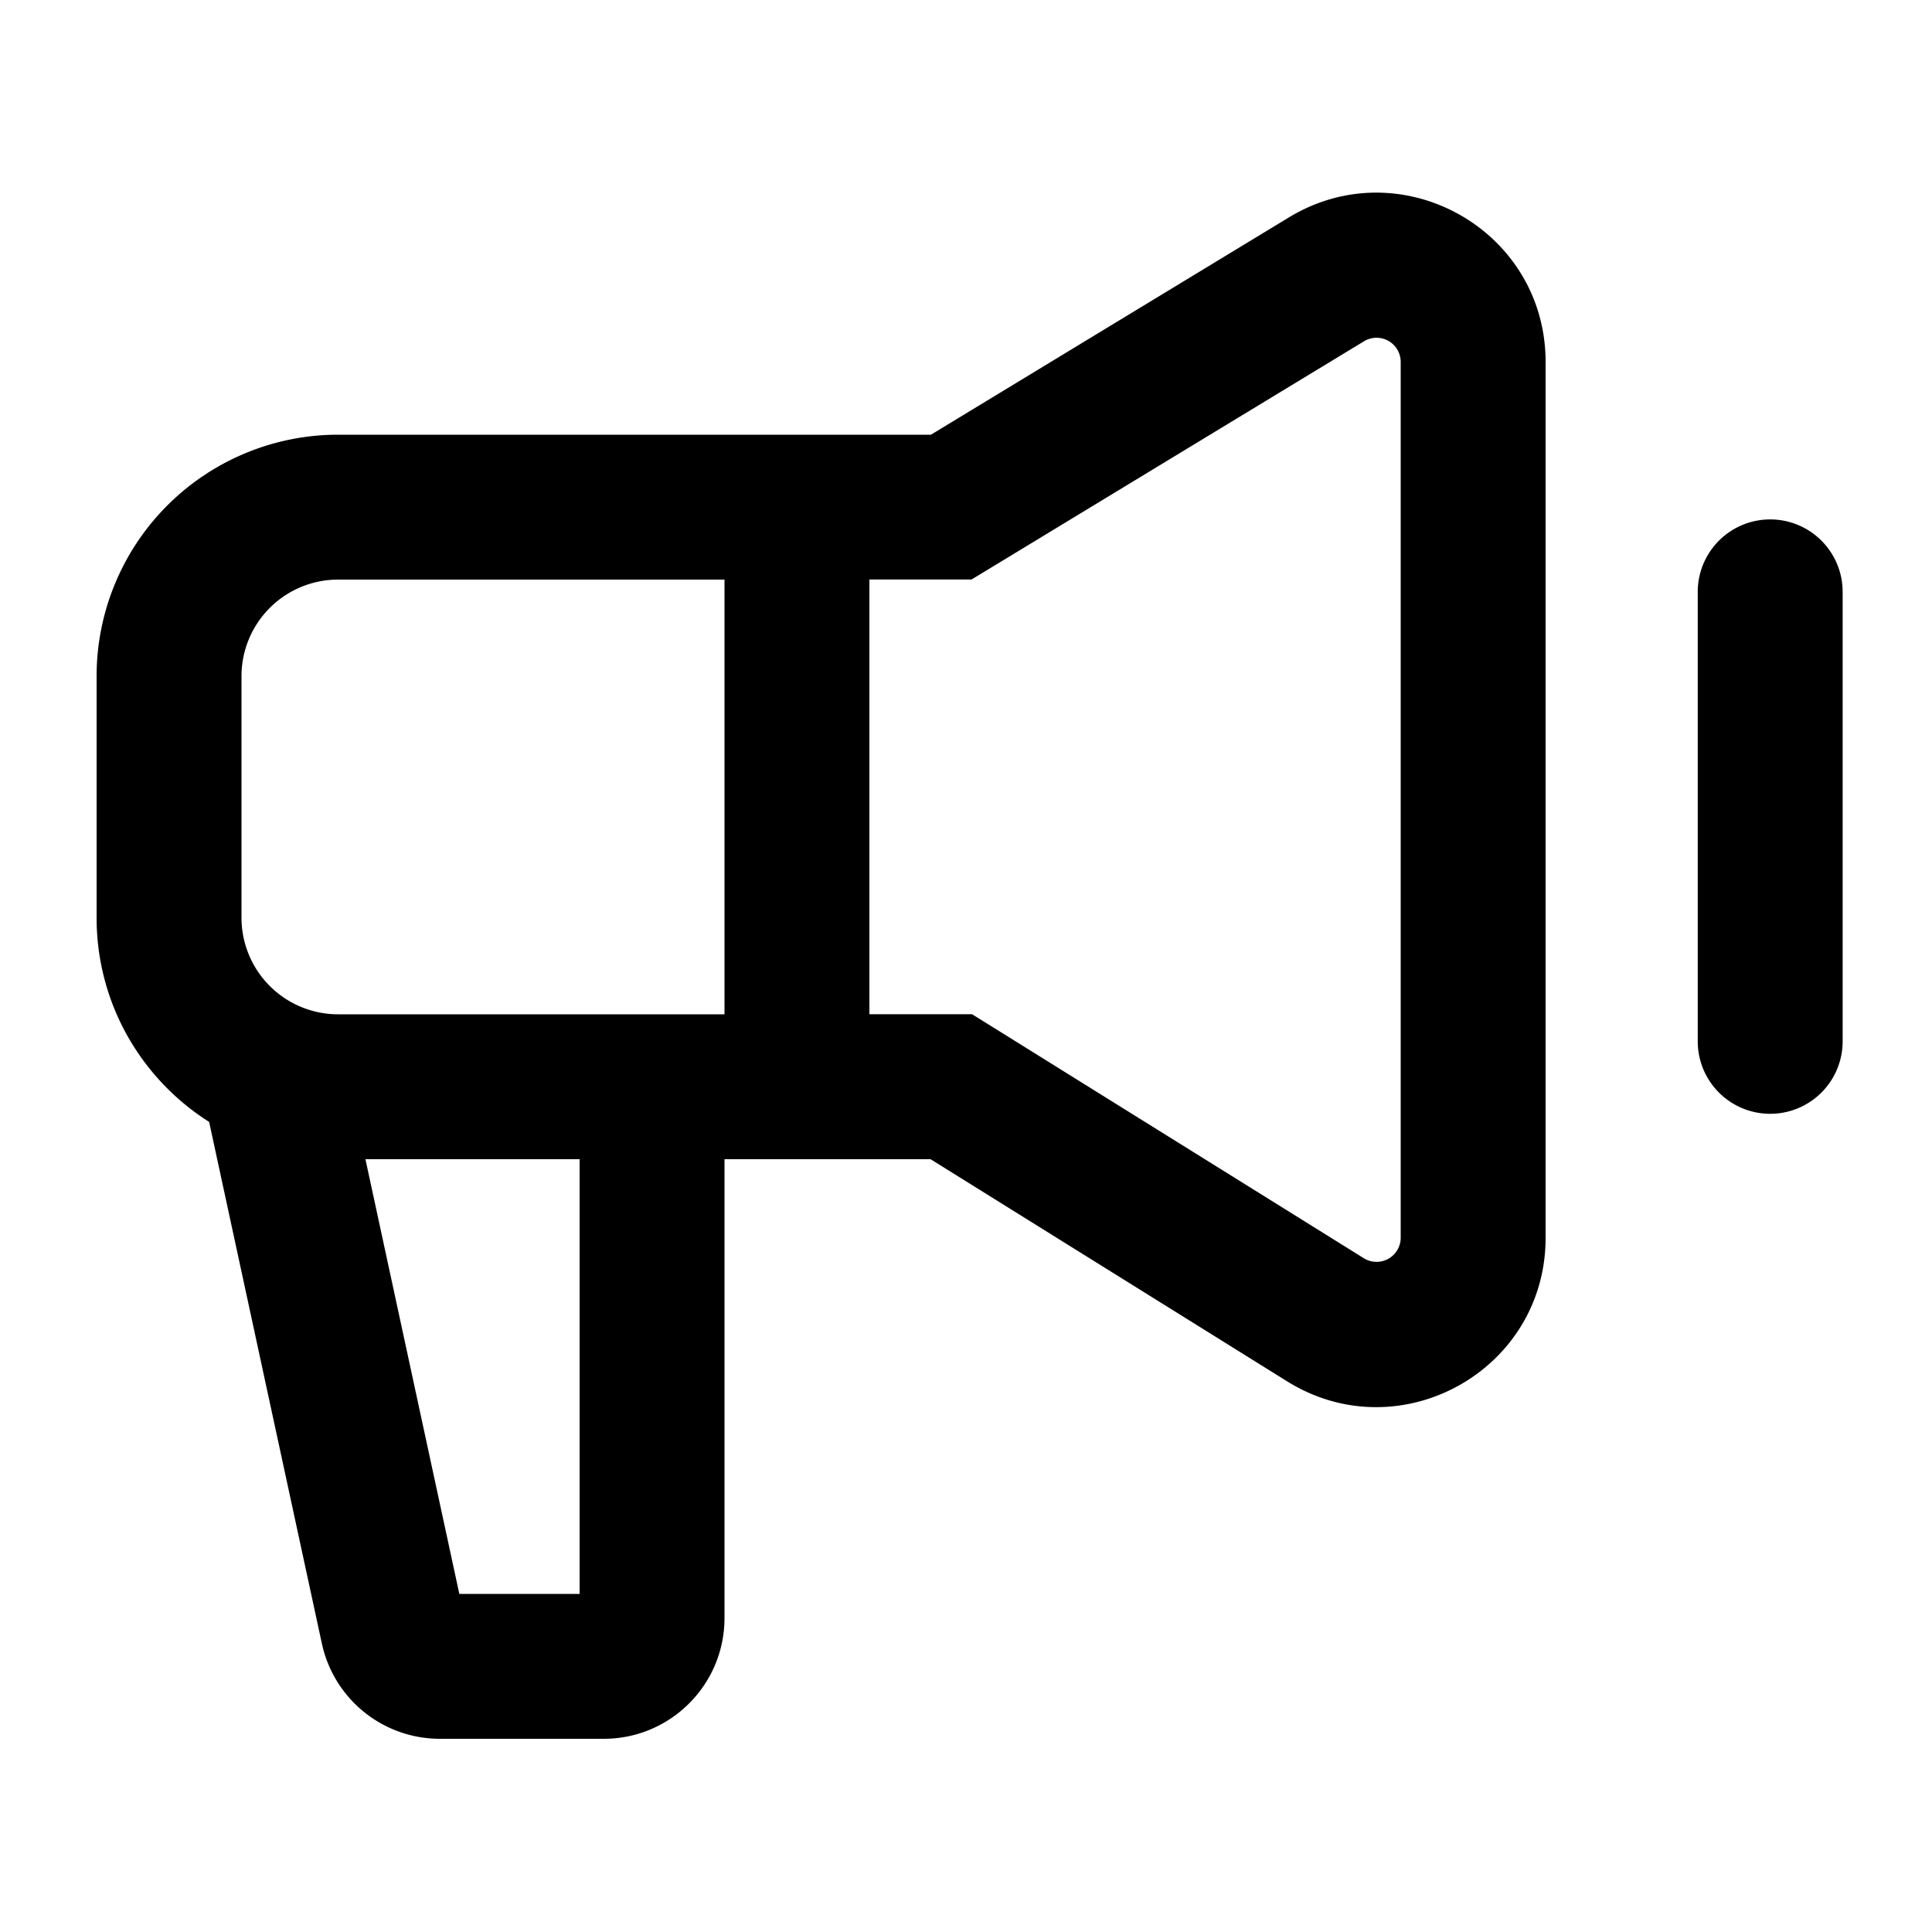 <svg xmlns="http://www.w3.org/2000/svg" width="20" height="20" viewBox="0 0 20 20"><path fill="currentColor" fill-rule="evenodd" d="M14.5 3.747a.25.25 0 00-.38-.214L10.237 5.89l-.18.109H9v4.5h1.062l.182.113 3.874 2.413a.25.25 0 00.382-.212zM9.637 4.5H3.5A2.5 2.5 0 001 7v2.5c0 .89.465 1.671 1.165 2.114l1.167 5.4A1.25 1.25 0 004.554 18H6.25c.69 0 1.25-.56 1.25-1.25V12h2.133l3.692 2.3c1.166.725 2.675-.113 2.675-1.486V3.747c0-1.365-1.492-2.204-2.658-1.496zM3.5 6h4v4.5h-4a1 1 0 01-1-1V7a1 1 0 011-1m.283 6 .972 4.5H6V12zm15.292-5.873a.75.75 0 00-1.5 0v4.653a.75.75 0 001.5 0z" clip-rule="evenodd"/></svg>